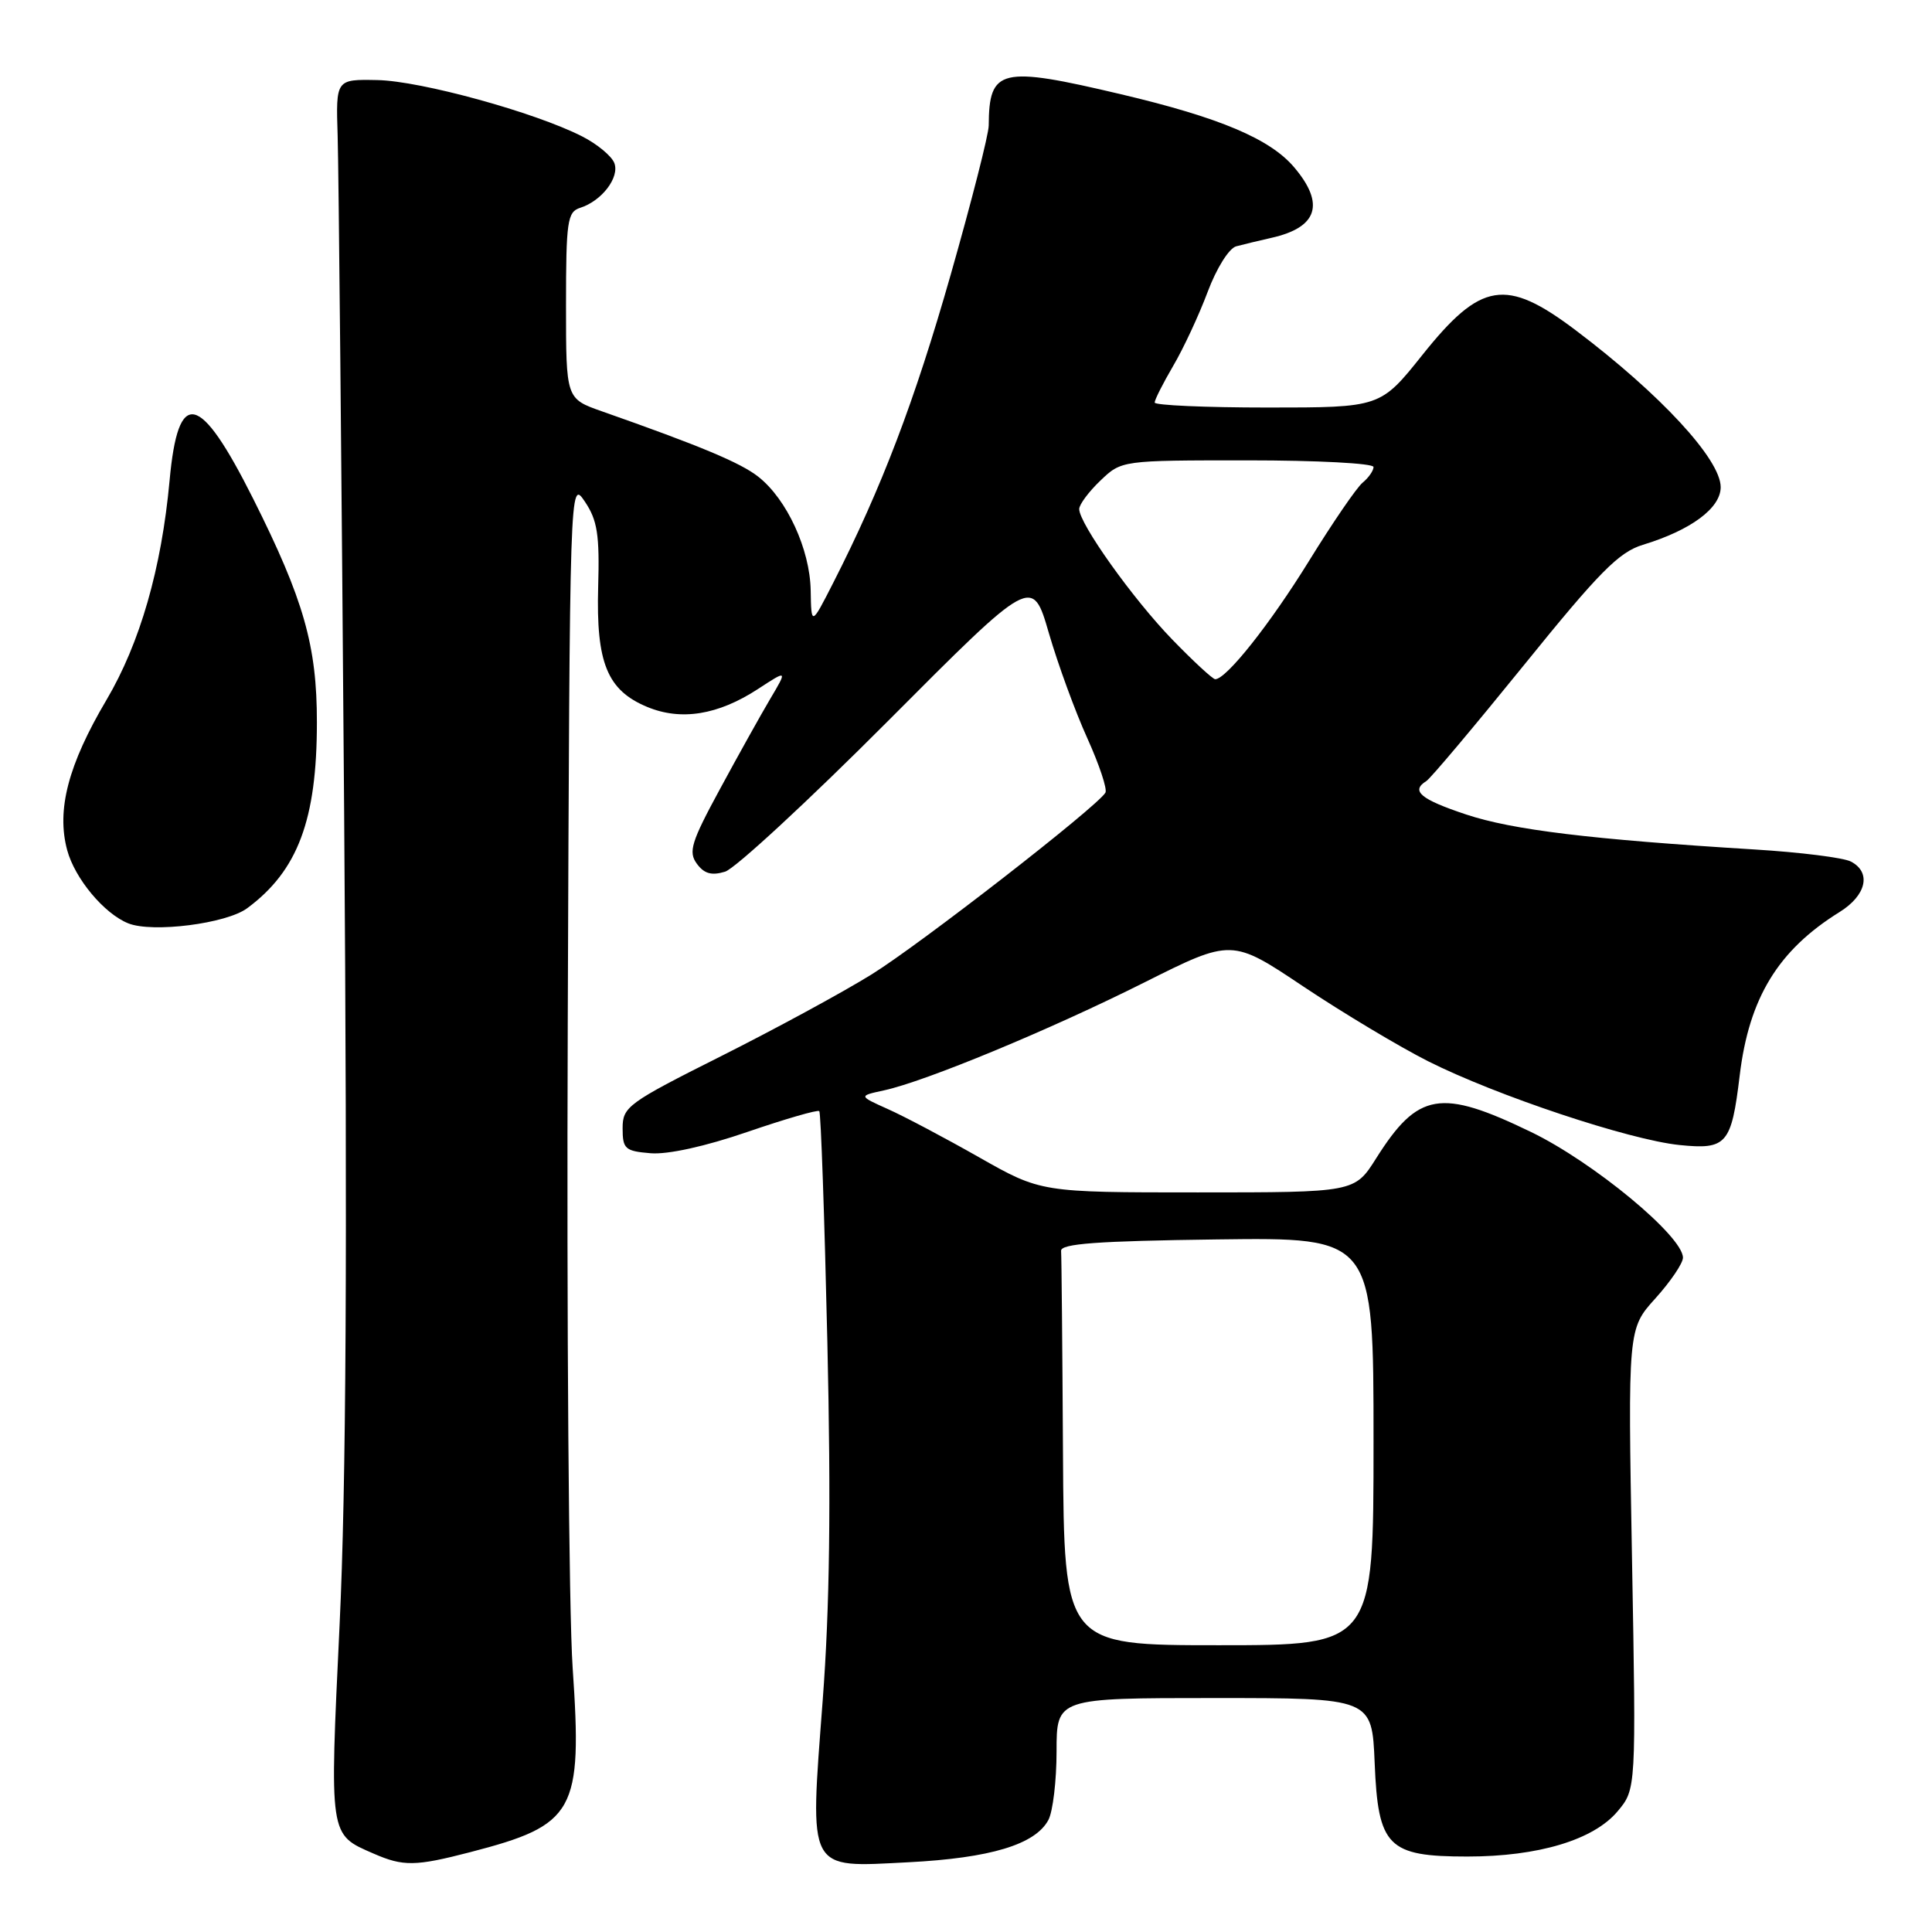 <?xml version="1.0" encoding="UTF-8" standalone="no"?>
<!DOCTYPE svg PUBLIC "-//W3C//DTD SVG 1.1//EN" "http://www.w3.org/Graphics/SVG/1.1/DTD/svg11.dtd" >
<svg xmlns="http://www.w3.org/2000/svg" xmlns:xlink="http://www.w3.org/1999/xlink" version="1.1" viewBox="0 0 256 256">
 <g >
 <path fill="currentColor"
d=" M 62.31 245.42 C 76.23 241.81 77.18 240.10 75.88 221.00 C 75.37 213.57 75.08 175.10 75.23 135.50 C 75.50 63.50 75.50 63.50 77.50 66.47 C 79.16 68.94 79.46 70.85 79.26 77.80 C 78.98 87.83 80.46 91.46 85.73 93.66 C 90.23 95.54 95.14 94.75 100.43 91.30 C 104.35 88.74 104.35 88.74 102.05 92.62 C 100.79 94.75 97.79 100.13 95.39 104.57 C 91.59 111.57 91.19 112.88 92.33 114.44 C 93.30 115.77 94.29 116.05 96.08 115.50 C 97.41 115.09 107.12 106.11 117.65 95.55 C 136.79 76.34 136.79 76.34 138.98 83.89 C 140.19 88.04 142.48 94.31 144.08 97.83 C 145.67 101.35 146.75 104.59 146.47 105.04 C 145.28 106.98 121.89 125.15 115.50 129.11 C 111.65 131.50 102.65 136.38 95.50 139.97 C 83.17 146.16 82.50 146.66 82.50 149.50 C 82.50 152.24 82.82 152.53 86.21 152.81 C 88.48 153.00 93.48 151.90 99.05 149.98 C 104.07 148.26 108.35 147.02 108.56 147.23 C 108.77 147.43 109.25 161.21 109.63 177.85 C 110.12 199.33 109.94 213.08 109.01 225.33 C 107.28 248.24 106.86 247.45 120.36 246.76 C 131.24 246.20 137.18 244.41 138.92 241.15 C 139.51 240.04 140.00 235.95 140.00 232.07 C 140.00 225.00 140.00 225.00 160.90 225.00 C 181.79 225.00 181.79 225.00 182.15 233.59 C 182.60 244.70 183.89 246.00 194.43 246.00 C 203.83 246.00 211.15 243.80 214.33 240.02 C 216.80 237.08 216.80 237.08 216.25 206.58 C 215.70 176.08 215.70 176.08 219.35 172.04 C 221.36 169.81 223.00 167.39 223.00 166.65 C 223.00 163.81 211.15 154.00 202.88 150.00 C 190.88 144.20 187.90 144.70 182.35 153.48 C 179.50 158.00 179.50 158.00 158.72 158.00 C 137.93 158.00 137.93 158.00 129.72 153.34 C 125.21 150.78 119.77 147.90 117.63 146.95 C 113.76 145.21 113.76 145.21 117.13 144.48 C 122.60 143.30 139.13 136.45 151.61 130.19 C 163.22 124.37 163.22 124.37 172.75 130.75 C 178.00 134.25 185.41 138.69 189.23 140.62 C 198.27 145.17 215.84 151.03 222.53 151.72 C 228.79 152.36 229.42 151.64 230.52 142.50 C 231.76 132.21 235.62 125.90 243.75 120.85 C 247.31 118.64 248.00 115.59 245.25 114.16 C 244.29 113.65 238.55 112.93 232.50 112.56 C 210.69 111.22 200.42 109.97 194.26 107.92 C 188.22 105.91 186.90 104.80 188.99 103.50 C 189.54 103.17 195.36 96.24 201.94 88.12 C 211.91 75.79 214.51 73.16 217.69 72.19 C 224.06 70.25 228.00 67.33 228.00 64.55 C 228.00 60.87 220.01 52.23 208.76 43.74 C 199.53 36.78 196.23 37.32 188.49 47.01 C 182.91 54.00 182.91 54.00 167.96 54.00 C 159.73 54.00 153.00 53.70 153.00 53.34 C 153.00 52.97 154.11 50.78 155.46 48.47 C 156.82 46.16 158.87 41.75 160.02 38.68 C 161.20 35.53 162.85 32.90 163.80 32.64 C 164.74 32.39 166.85 31.88 168.49 31.51 C 174.58 30.14 175.59 27.04 171.52 22.21 C 168.33 18.41 161.64 15.58 148.54 12.49 C 132.55 8.71 131.06 9.06 131.01 16.63 C 131.01 17.80 128.74 26.68 125.98 36.37 C 121.19 53.17 116.82 64.64 110.41 77.22 C 107.50 82.93 107.50 82.93 107.42 78.22 C 107.32 72.78 104.26 66.14 100.48 63.17 C 98.14 61.32 92.78 59.08 79.75 54.50 C 75.00 52.83 75.00 52.83 75.00 40.48 C 75.00 29.30 75.18 28.08 76.87 27.54 C 79.74 26.63 82.13 23.50 81.40 21.60 C 81.04 20.67 79.12 19.08 77.13 18.07 C 70.88 14.88 55.74 10.72 50.00 10.61 C 44.50 10.50 44.50 10.50 44.74 18.00 C 44.87 22.12 45.26 62.40 45.60 107.50 C 46.04 165.83 45.87 196.94 45.00 215.26 C 43.66 243.55 43.58 243.03 49.50 245.61 C 53.44 247.33 55.03 247.31 62.31 245.42 Z  M 32.76 120.34 C 39.46 115.38 41.99 108.64 41.99 95.72 C 42.00 85.57 40.25 79.45 33.54 66.07 C 26.43 51.92 23.60 51.31 22.47 63.68 C 21.40 75.32 18.56 85.21 14.10 92.76 C 9.03 101.34 7.47 107.32 8.90 112.64 C 9.92 116.42 13.80 121.07 17.00 122.35 C 20.21 123.63 30.01 122.39 32.76 120.34 Z  M 140.85 192.50 C 140.77 178.47 140.66 166.44 140.60 165.75 C 140.52 164.79 145.40 164.44 161.25 164.23 C 182.00 163.96 182.00 163.96 182.00 190.98 C 182.00 218.00 182.00 218.00 161.50 218.00 C 141.00 218.00 141.00 218.00 140.85 192.50 Z  M 155.34 84.75 C 150.13 79.38 143.00 69.38 143.00 67.45 C 143.00 66.86 144.26 65.16 145.80 63.69 C 148.61 61.00 148.61 61.00 165.30 61.00 C 174.49 61.00 182.00 61.39 182.00 61.88 C 182.00 62.36 181.35 63.30 180.55 63.96 C 179.75 64.62 176.56 69.29 173.45 74.33 C 168.28 82.70 162.49 90.00 161.02 90.00 C 160.70 90.00 158.14 87.64 155.34 84.75 Z "/>
</g>
</svg>